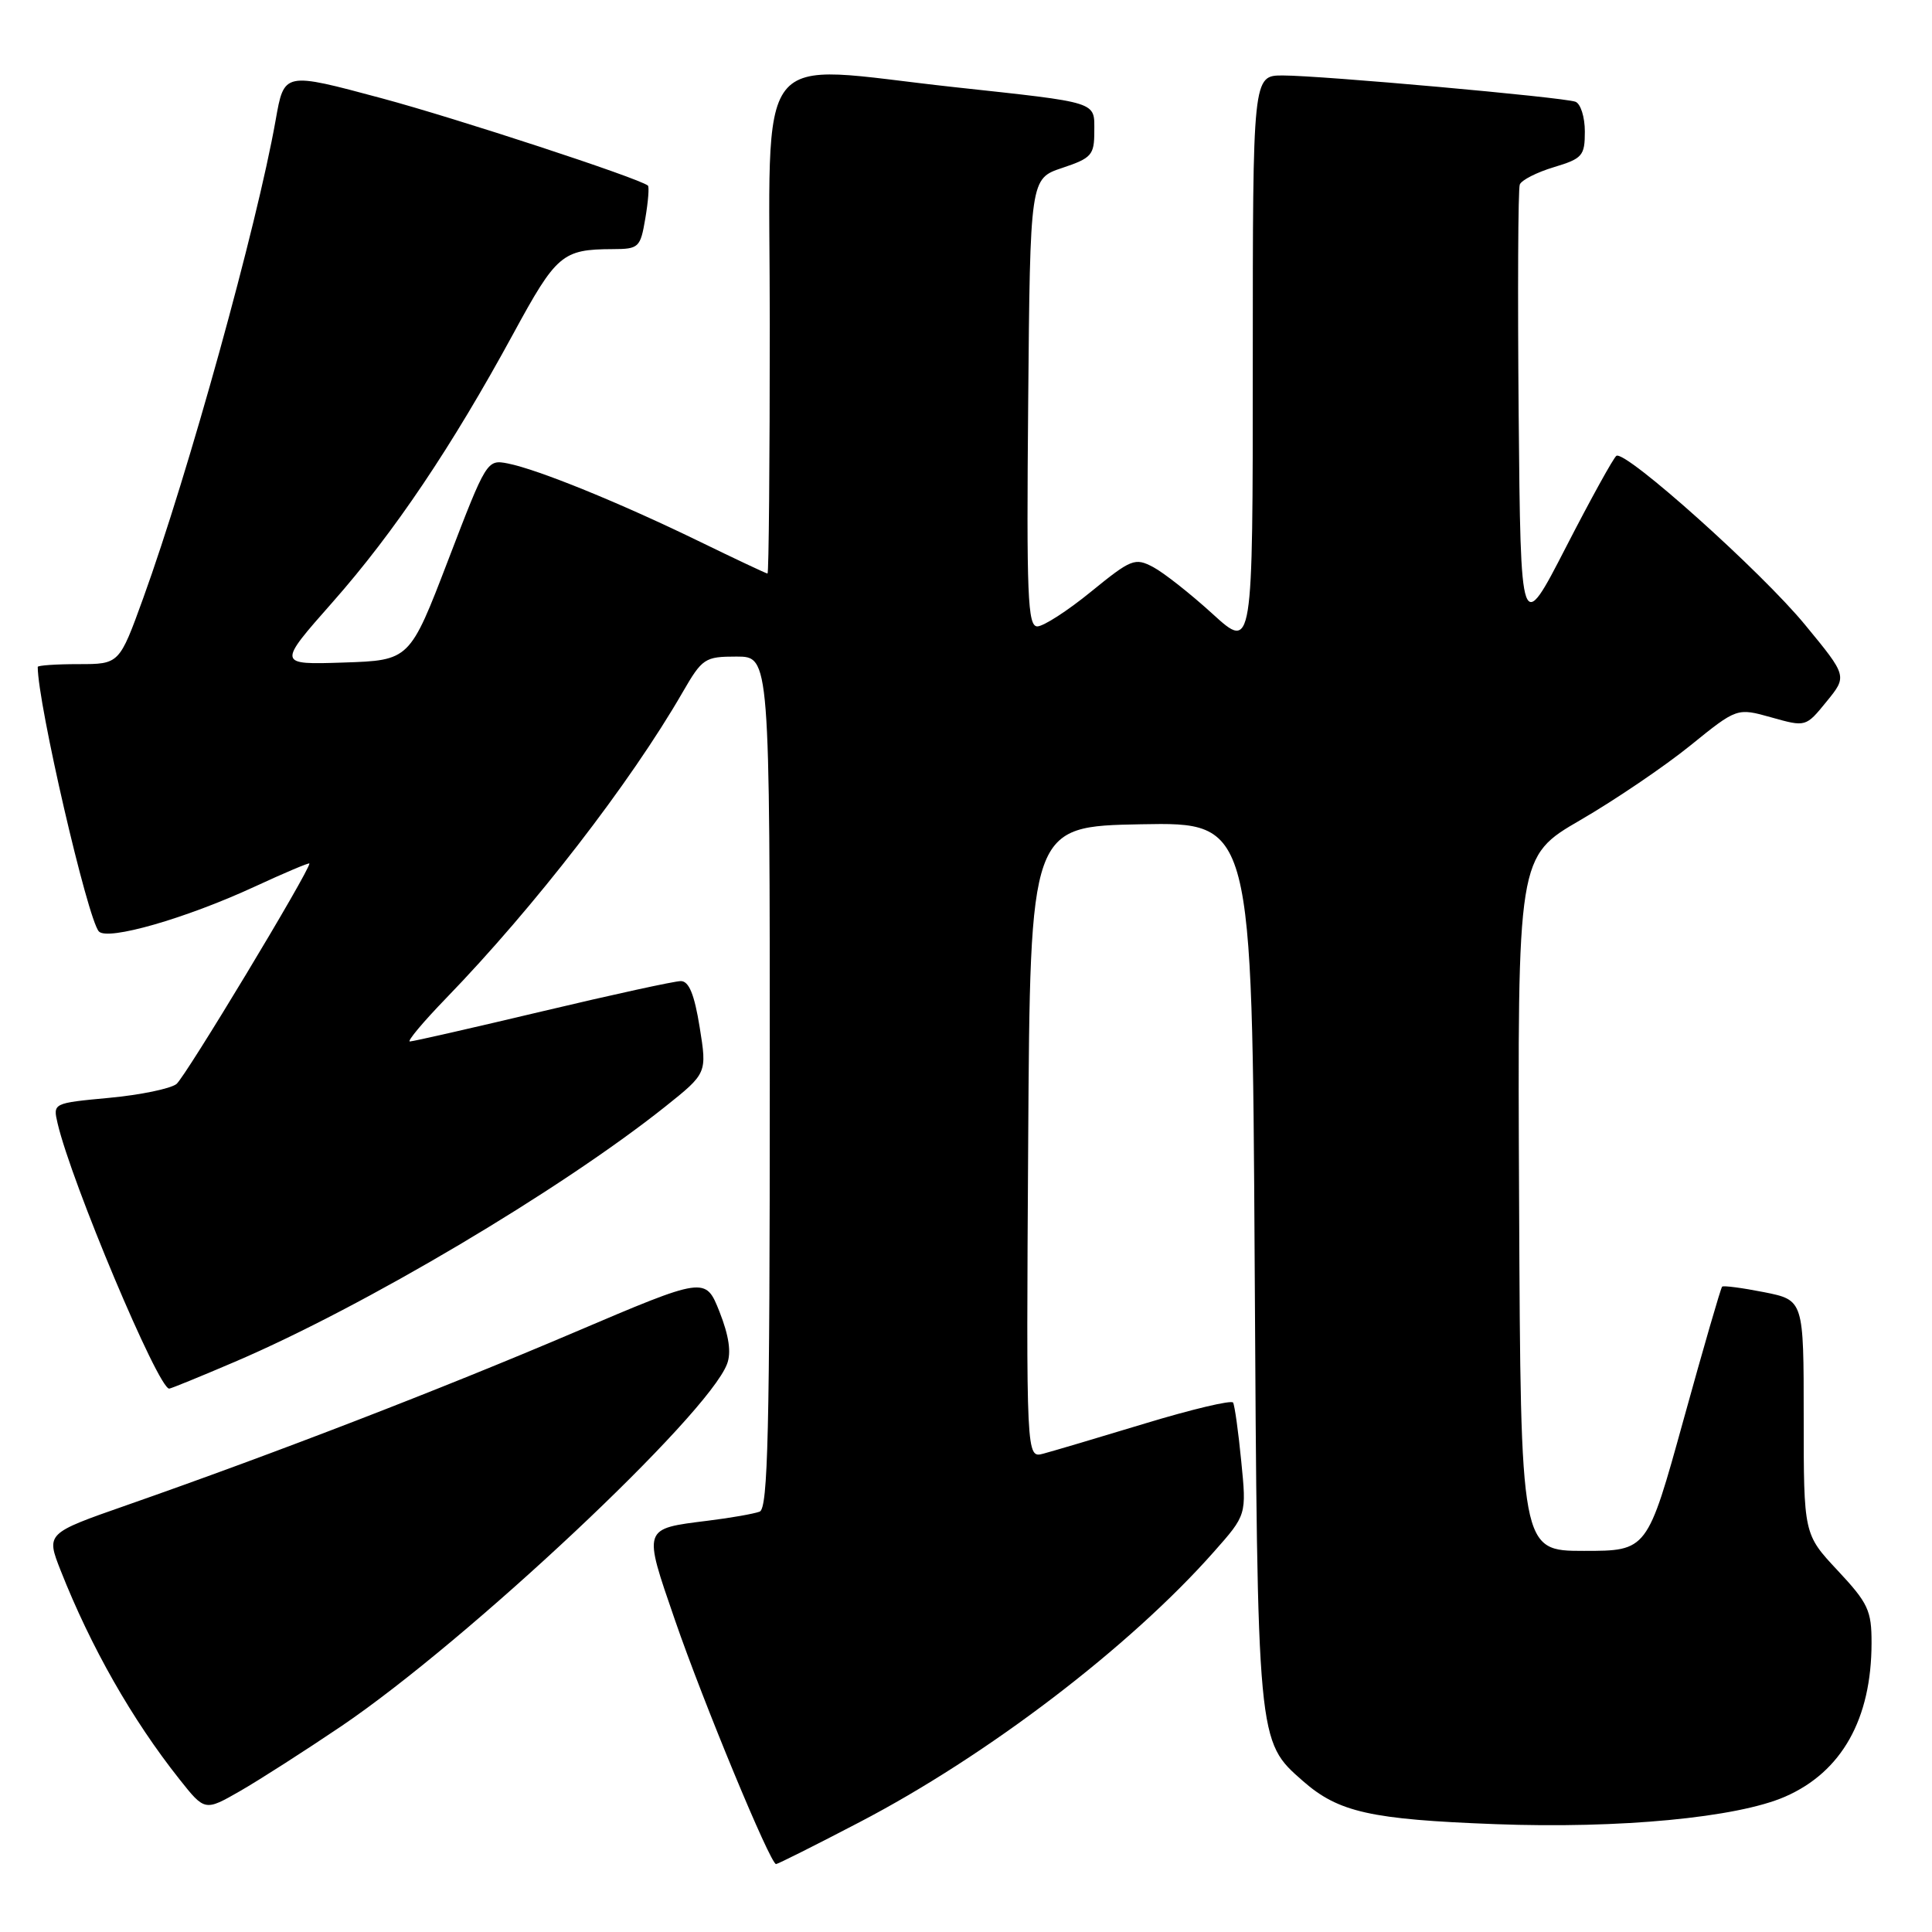 <?xml version="1.0" encoding="UTF-8" standalone="no"?>
<!DOCTYPE svg PUBLIC "-//W3C//DTD SVG 1.1//EN" "http://www.w3.org/Graphics/SVG/1.1/DTD/svg11.dtd" >
<svg xmlns="http://www.w3.org/2000/svg" xmlns:xlink="http://www.w3.org/1999/xlink" version="1.1" viewBox="0 0 256 256">
 <g >
 <path fill="currentColor"
d=" M 113.87 241.46 C 130.79 232.65 149.70 218.23 160.84 205.63 C 165.18 200.73 165.18 200.73 164.47 193.61 C 164.09 189.70 163.60 186.21 163.39 185.85 C 163.18 185.49 157.94 186.73 151.75 188.61 C 145.56 190.49 139.48 192.29 138.24 192.62 C 135.98 193.22 135.98 193.22 136.24 151.36 C 136.50 109.50 136.50 109.50 151.20 109.22 C 165.91 108.95 165.91 108.95 166.25 167.22 C 166.62 231.18 166.58 230.67 172.66 236.01 C 177.36 240.13 181.62 241.09 198.17 241.71 C 214.58 242.33 230.16 240.85 236.53 238.07 C 244.04 234.79 247.98 227.78 247.99 217.71 C 248.00 213.40 247.54 212.42 243.50 208.10 C 239.00 203.29 239.00 203.29 239.00 187.78 C 239.00 172.27 239.00 172.27 233.75 171.22 C 230.86 170.65 228.36 170.32 228.19 170.49 C 228.01 170.66 225.71 178.60 223.07 188.15 C 218.27 205.50 218.27 205.50 209.89 205.50 C 201.50 205.50 201.50 205.50 201.29 159.50 C 201.07 113.50 201.07 113.50 209.43 108.65 C 214.03 105.98 220.57 101.54 223.97 98.79 C 230.16 93.78 230.16 93.78 234.72 95.06 C 239.28 96.34 239.28 96.34 242.03 92.96 C 244.78 89.59 244.78 89.59 239.18 82.79 C 233.40 75.75 215.39 59.63 214.18 60.40 C 213.81 60.64 210.80 66.08 207.50 72.50 C 201.50 84.16 201.50 84.16 201.23 54.84 C 201.09 38.72 201.15 25.04 201.38 24.45 C 201.61 23.86 203.64 22.83 205.90 22.15 C 209.68 21.01 210.00 20.65 210.00 17.43 C 210.00 15.51 209.44 13.73 208.75 13.48 C 207.09 12.88 175.05 10.00 169.98 10.00 C 166.00 10.00 166.00 10.00 166.00 48.10 C 166.00 86.20 166.00 86.20 160.68 81.35 C 157.75 78.68 154.21 75.89 152.80 75.14 C 150.39 73.87 149.90 74.06 144.58 78.39 C 141.47 80.93 138.26 83.00 137.45 83.00 C 136.17 83.00 136.01 78.94 136.24 53.33 C 136.50 23.67 136.50 23.67 140.75 22.25 C 144.64 20.95 145.00 20.54 145.00 17.44 C 145.00 13.40 145.81 13.65 126.40 11.54 C 99.35 8.59 102.00 5.17 102.00 43.00 C 102.00 61.15 101.87 76.00 101.70 76.00 C 101.54 76.00 97.38 74.04 92.45 71.64 C 82.06 66.59 71.27 62.20 67.28 61.41 C 64.53 60.87 64.44 61.03 59.40 74.18 C 54.29 87.50 54.29 87.50 45.52 87.79 C 36.75 88.08 36.75 88.08 44.07 79.79 C 52.23 70.55 59.86 59.21 68.04 44.17 C 73.73 33.70 74.51 33.04 81.16 33.01 C 84.66 33.00 84.85 32.82 85.51 28.93 C 85.89 26.70 86.04 24.74 85.85 24.59 C 84.61 23.59 60.48 15.68 50.61 13.03 C 37.57 9.53 37.66 9.51 36.52 15.94 C 34.04 29.94 24.96 62.72 18.98 79.25 C 15.81 88.00 15.81 88.00 10.41 88.00 C 7.43 88.00 5.00 88.17 5.00 88.37 C 5.00 93.23 11.60 121.77 13.10 123.42 C 14.25 124.68 24.62 121.70 33.69 117.51 C 37.71 115.65 41.00 114.26 41.00 114.42 C 41.00 115.44 24.55 142.72 23.38 143.64 C 22.58 144.26 18.57 145.09 14.47 145.47 C 7.01 146.17 7.01 146.17 7.63 148.84 C 9.46 156.68 20.96 184.00 22.42 184.00 C 22.64 184.00 26.58 182.39 31.16 180.43 C 48.24 173.12 74.17 157.75 88.10 146.67 C 93.69 142.21 93.69 142.21 92.71 136.11 C 92.01 131.76 91.29 130.00 90.21 130.00 C 89.38 130.00 81.13 131.80 71.88 134.00 C 62.62 136.20 54.72 138.00 54.31 138.00 C 53.90 138.00 56.07 135.41 59.13 132.25 C 70.81 120.18 83.49 103.79 90.44 91.75 C 93.06 87.22 93.39 87.00 97.60 87.00 C 102.00 87.00 102.00 87.00 102.00 143.39 C 102.00 189.67 101.76 199.88 100.66 200.30 C 99.92 200.58 96.84 201.13 93.81 201.50 C 85.11 202.59 85.19 202.35 89.43 214.65 C 93.19 225.57 102.07 247.00 102.83 247.00 C 103.06 247.00 108.03 244.51 113.87 241.46 Z  M 45.24 228.72 C 62.03 217.34 93.77 187.54 96.34 180.73 C 96.92 179.21 96.59 177.00 95.34 173.82 C 93.48 169.14 93.48 169.14 75.99 176.59 C 58.34 184.11 36.47 192.56 16.80 199.44 C 6.10 203.18 6.10 203.18 8.04 208.11 C 12.04 218.24 17.49 227.83 23.77 235.75 C 27.14 240.00 27.14 240.00 31.82 237.32 C 34.39 235.84 40.43 231.97 45.24 228.72 Z "/>
</g>
</svg>